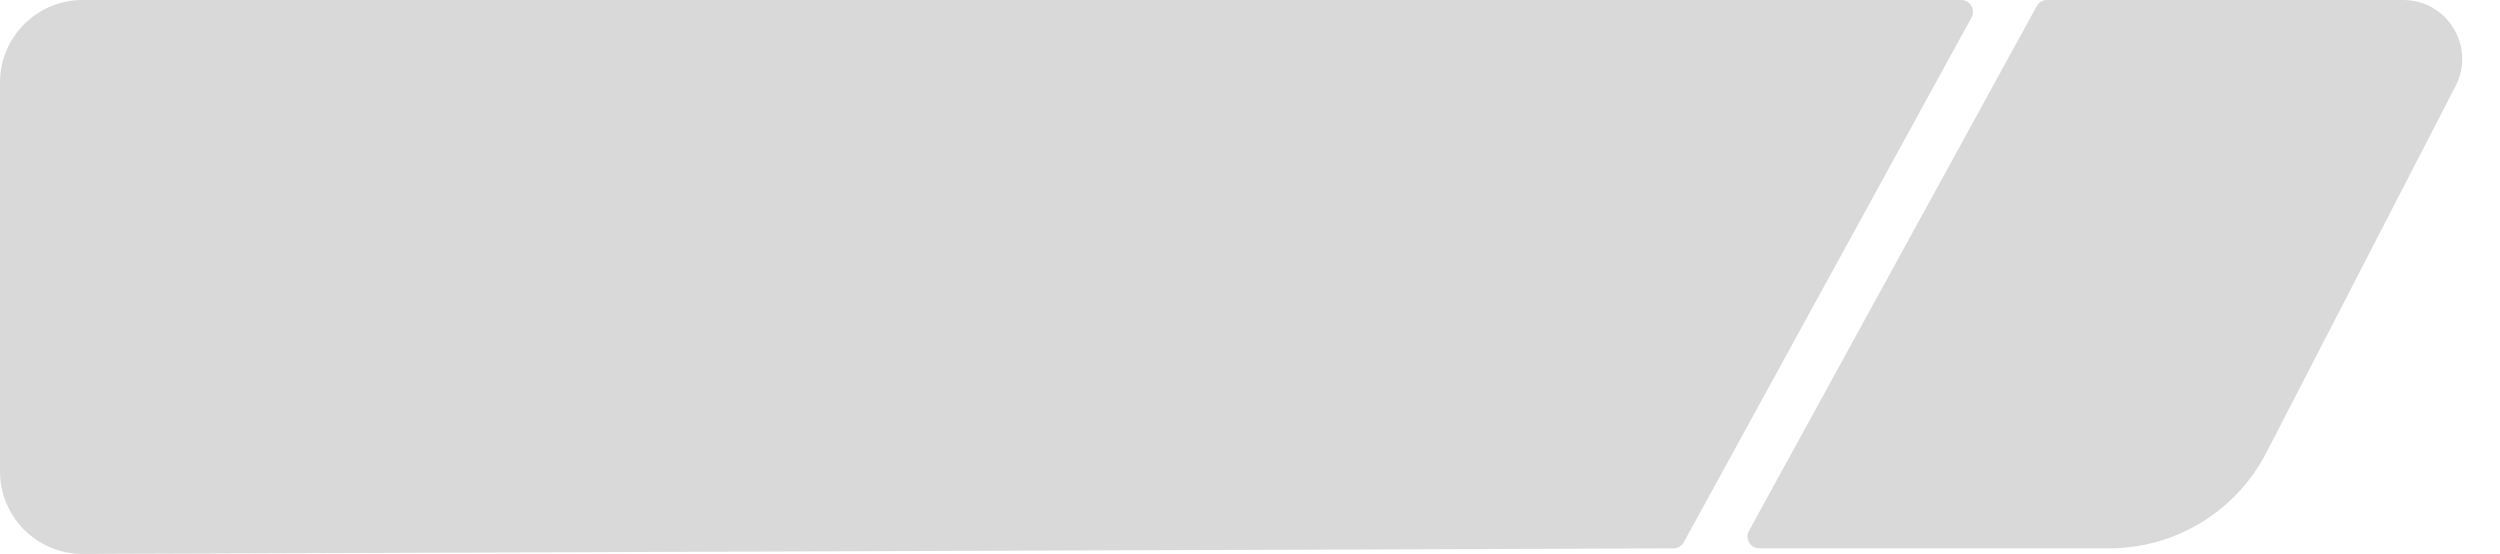 <svg width="212" height="47" viewBox="0 0 212 47" fill="none" xmlns="http://www.w3.org/2000/svg">
<path d="M0 7C0 3.134 3.134 0 7 0H166.311C167.071 0 167.553 0.814 167.188 1.481L142.784 45.983C142.609 46.302 142.274 46.501 141.91 46.502L7.025 46.975C3.149 46.989 0 43.851 0 39.975V7Z" fill="#D9D9D9"/>
<path d="M172.715 0.519C172.891 0.199 173.227 0 173.592 0H203.793C207.538 0 209.953 3.965 208.236 7.293L192.191 38.38C189.617 43.367 184.474 46.5 178.862 46.5H149.189C148.429 46.5 147.947 45.686 148.312 45.019L172.715 0.519Z" fill="#D9D9D9"/>
</svg>
